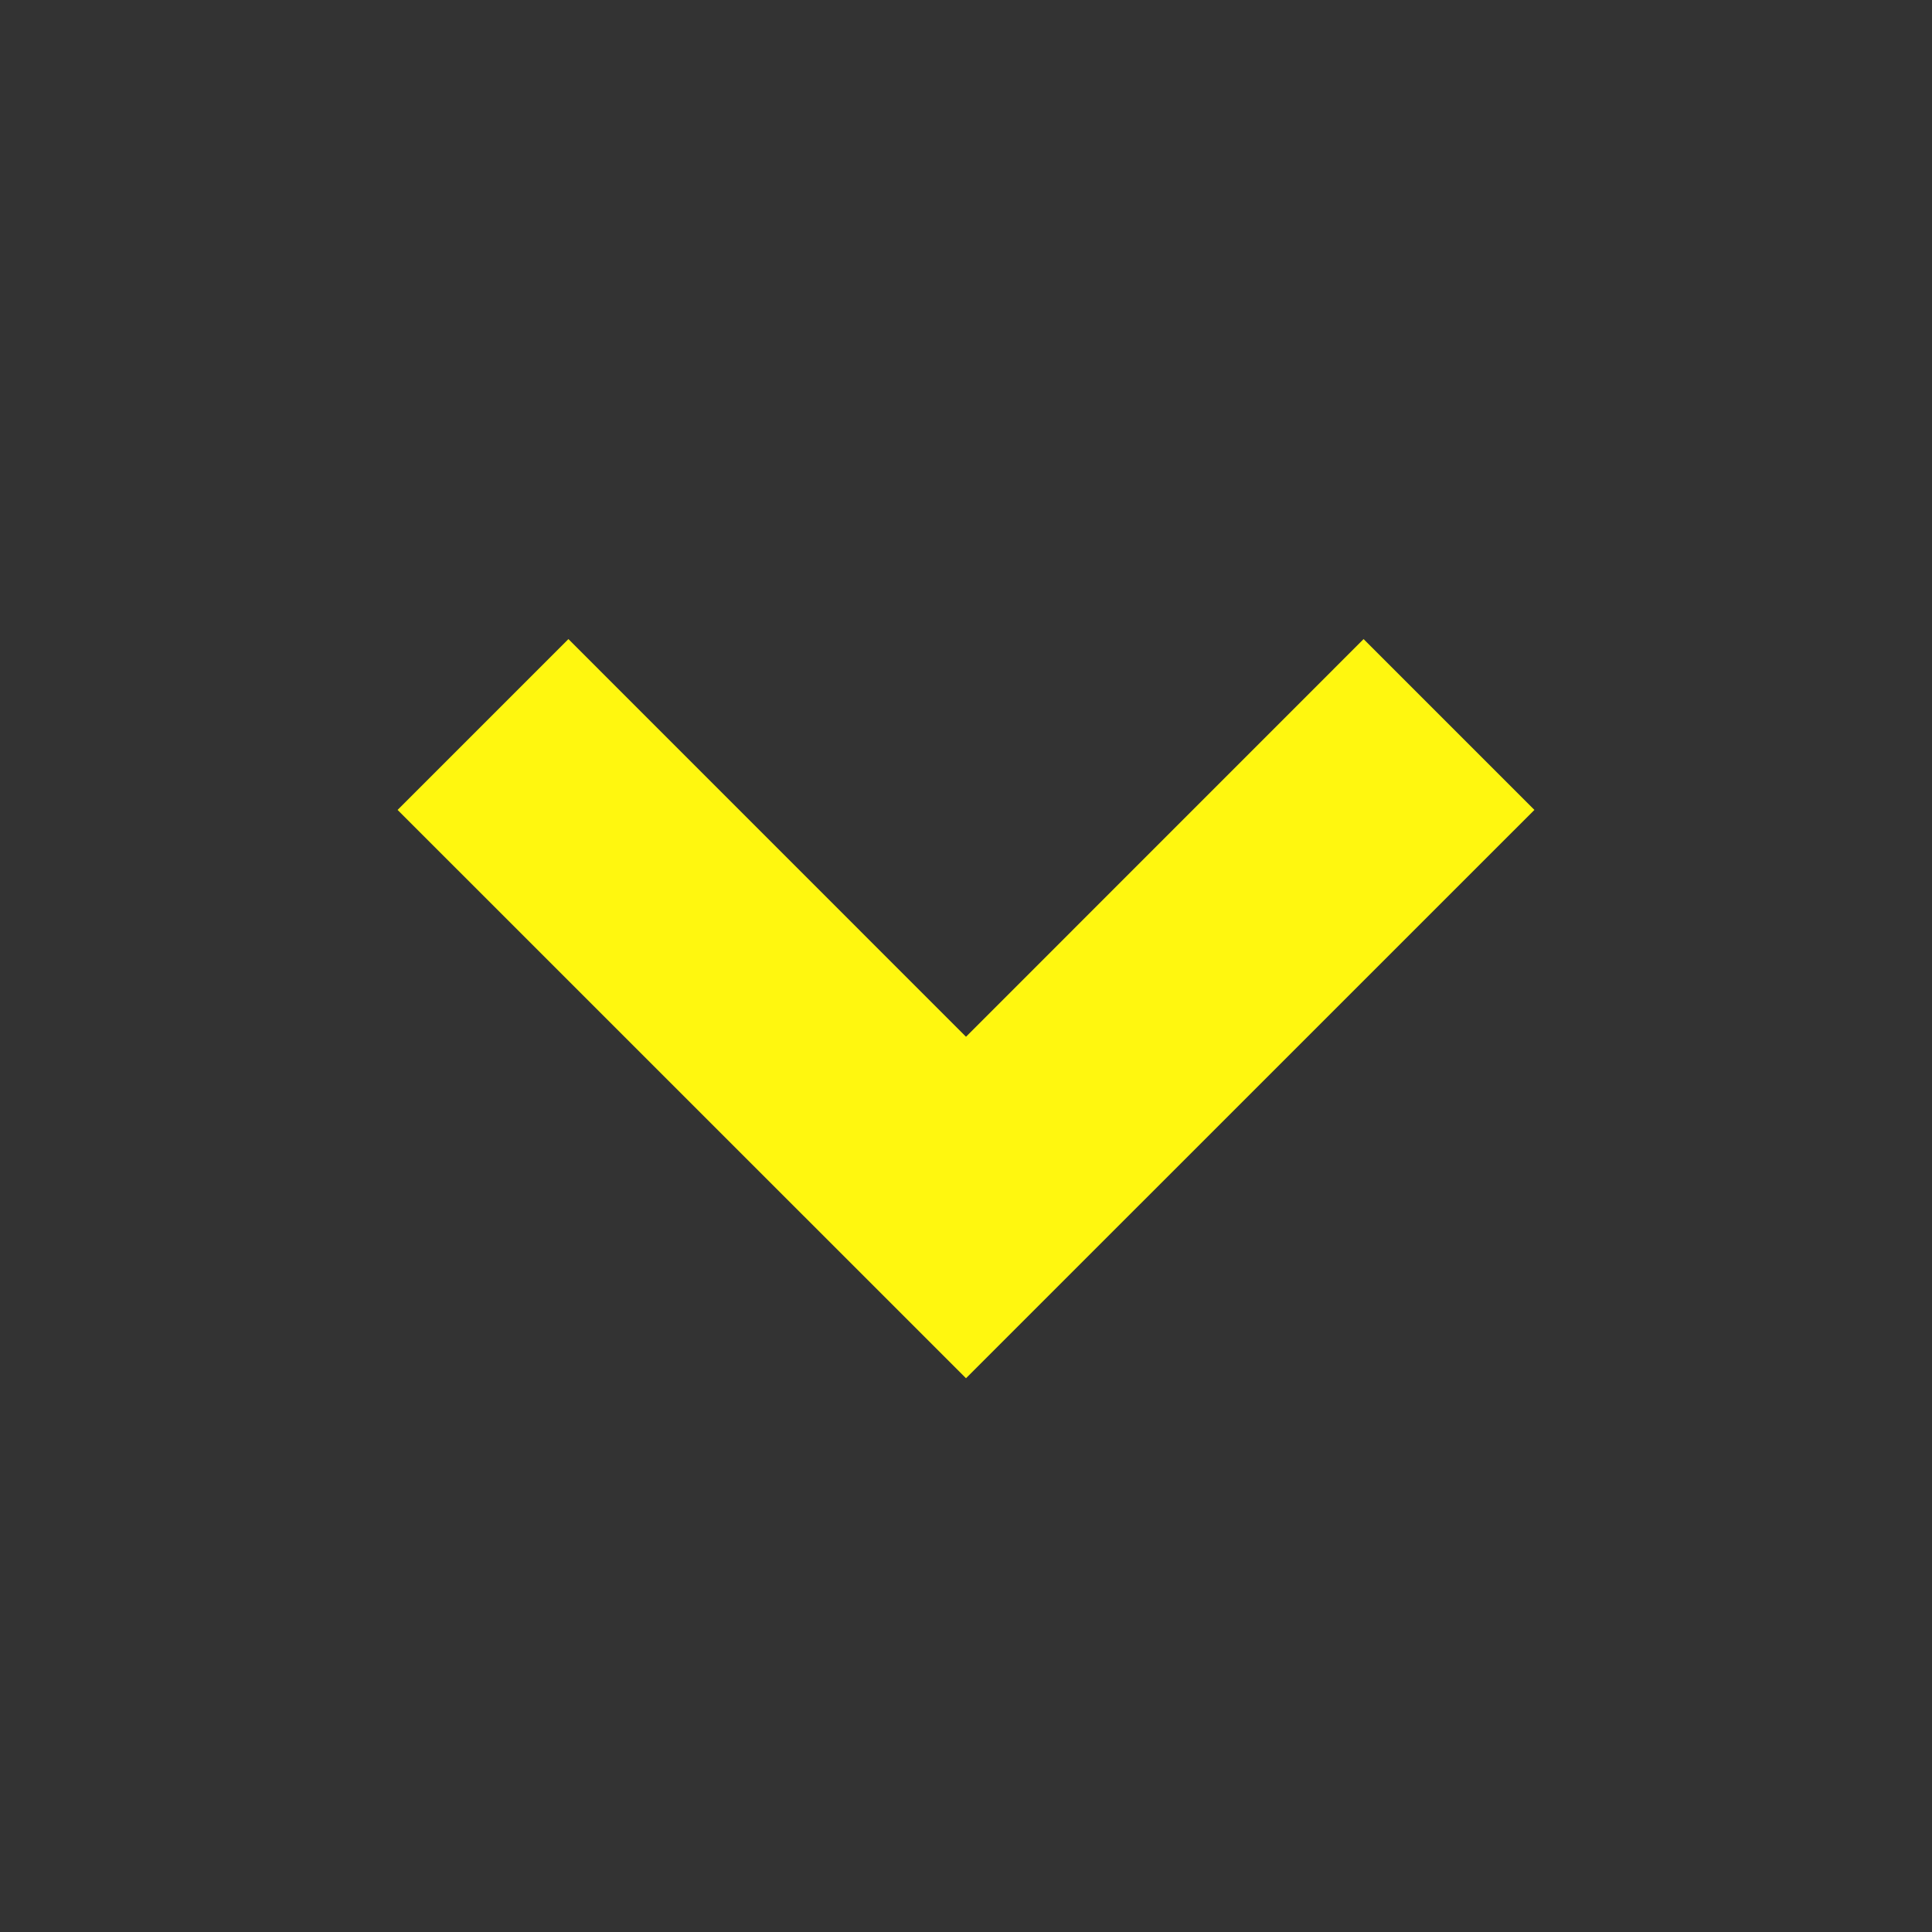 <svg width="24px" height="24px" viewBox="0 0 24 24" xmlns="http://www.w3.org/2000/svg">
  <rect x="0" y="0" width="24" height="24" fill="#333333" stroke="none"/>
  <path d="M16.939 7.939 12 12.879l-4.939-4.94-2.122 2.122L12 17.121l7.061-7.06z" fill="#fff70f" />
</svg>
